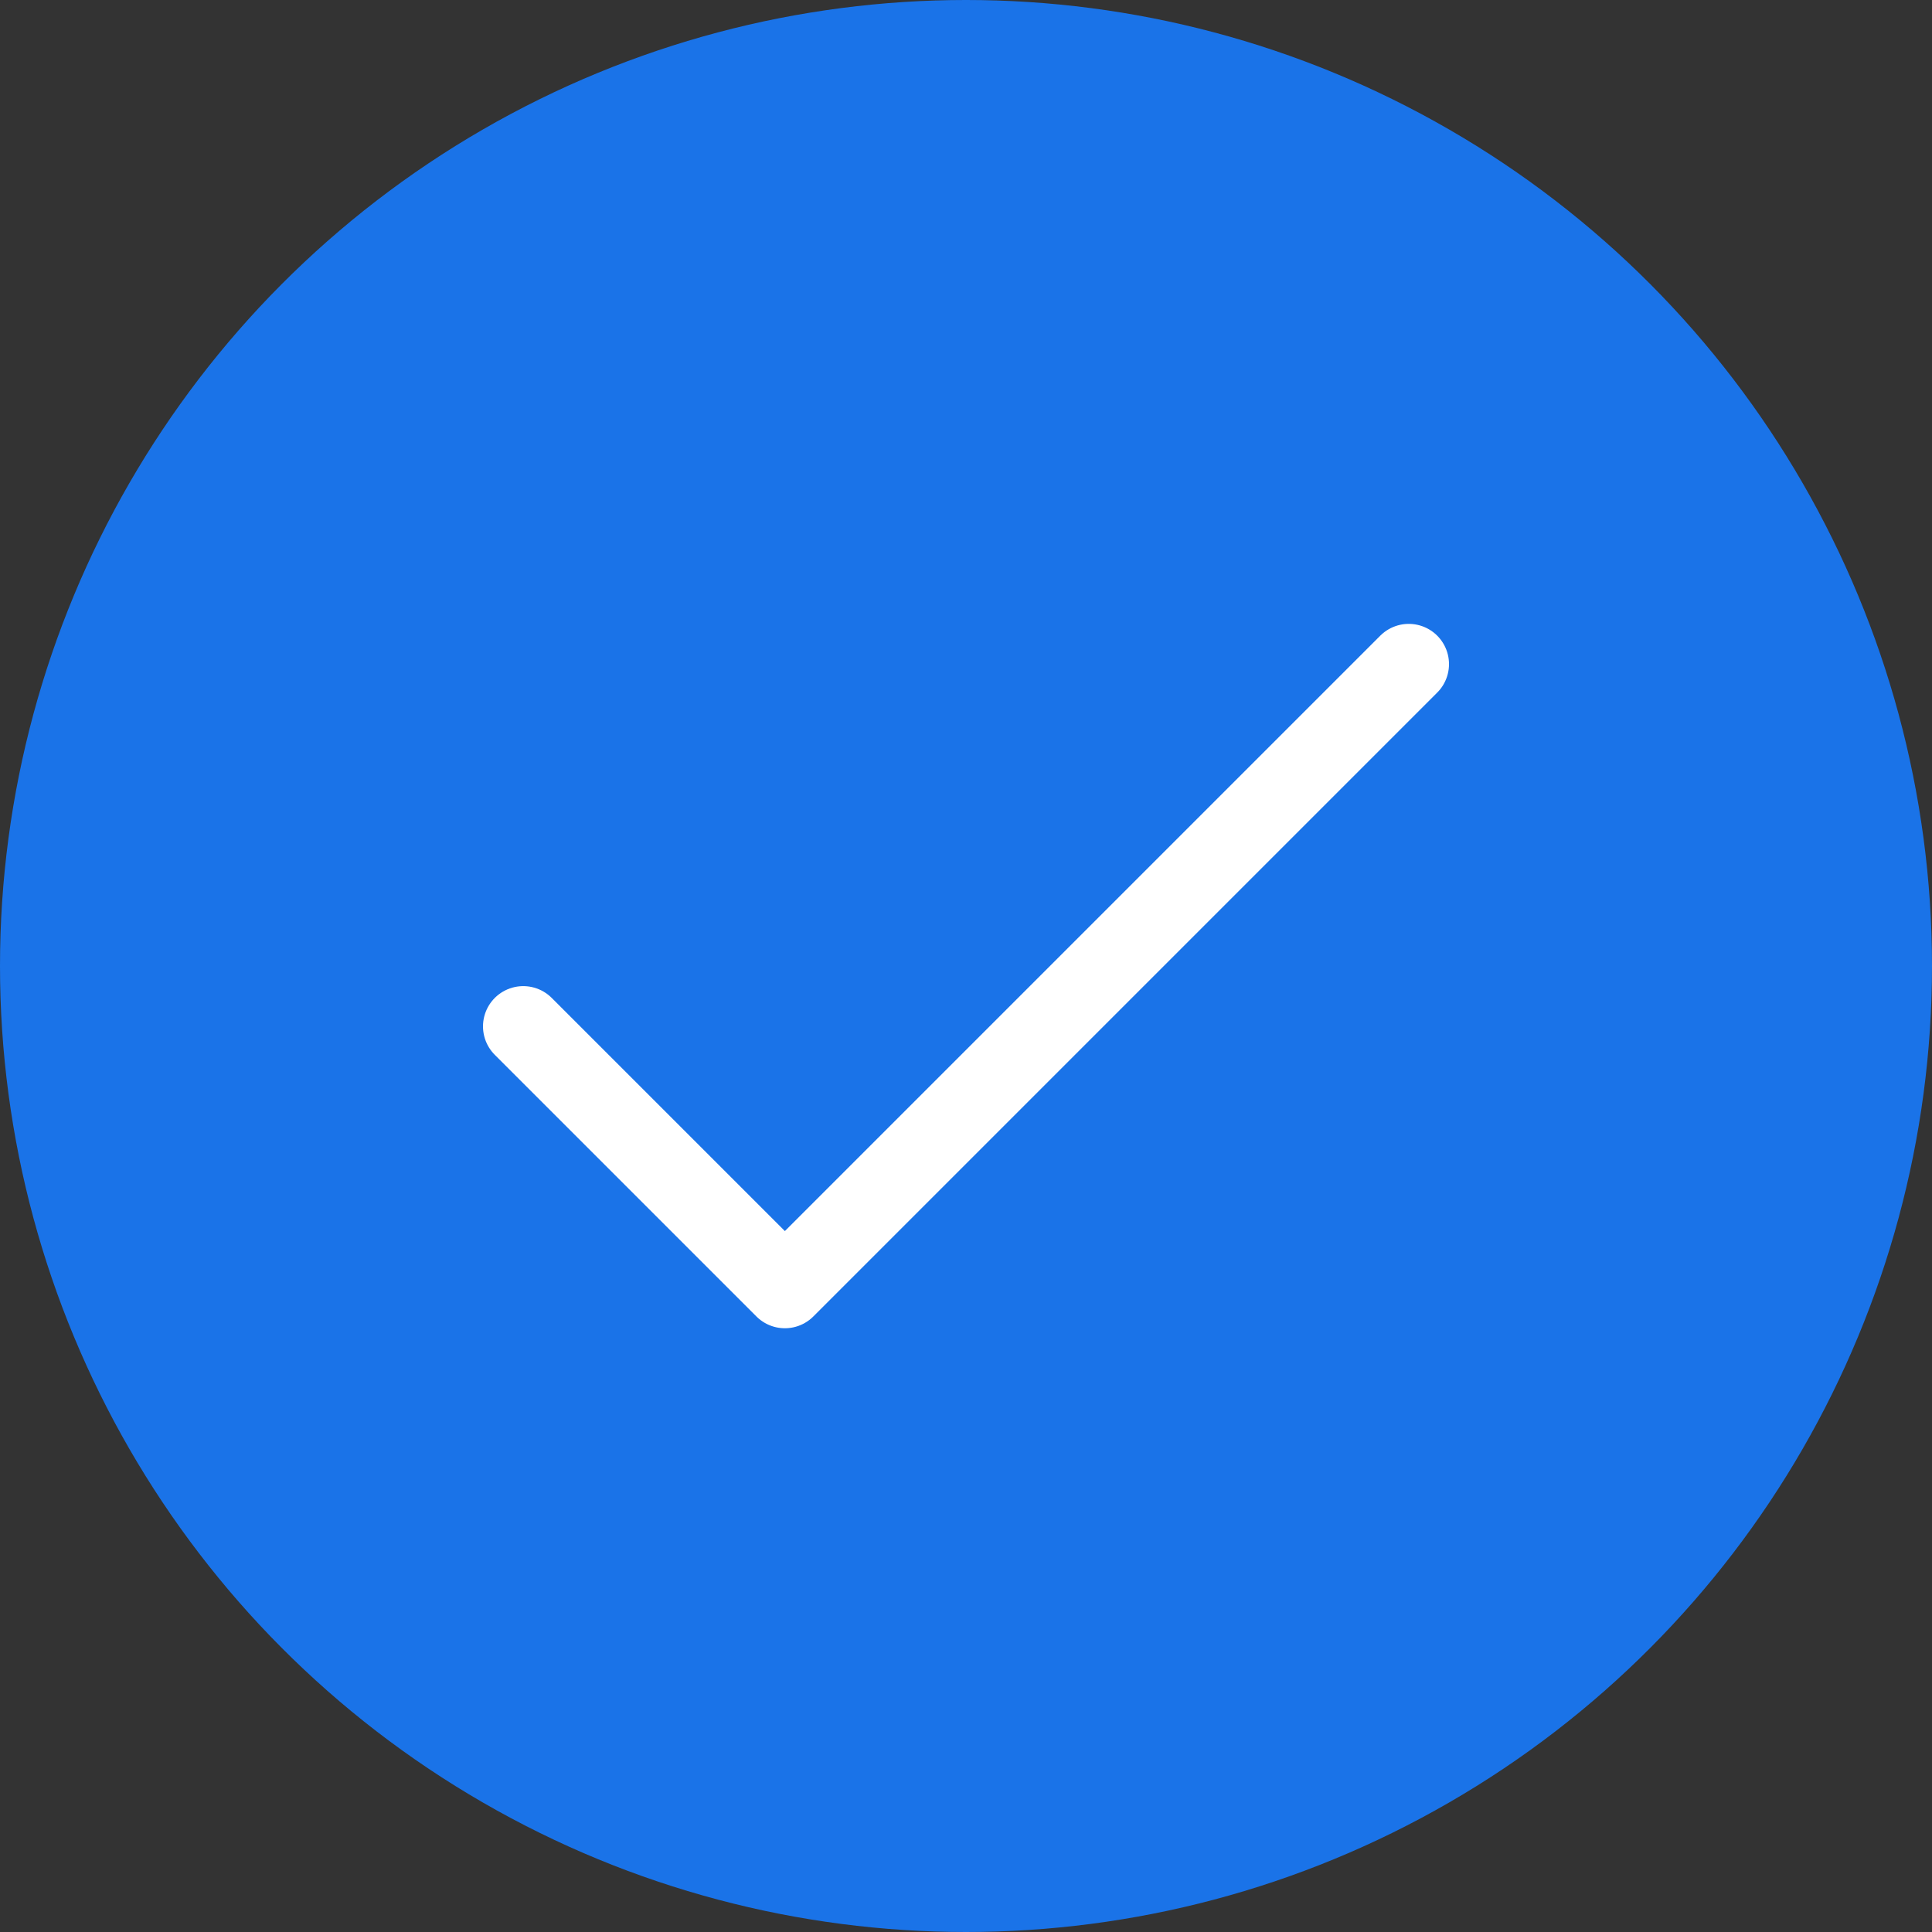 <?xml version="1.0" encoding="UTF-8"?>
<svg width="96px" height="96px" viewBox="0 0 96 96" version="1.1" xmlns="http://www.w3.org/2000/svg" xmlns:xlink="http://www.w3.org/1999/xlink">
    <rect x="0" y="0" width="96" height="96" fill="#333333" stroke="none"/>
    <title>Success</title>
    <defs></defs>
    <g id="Layout" stroke="none" stroke-width="1" fill="none" fill-rule="evenodd">
        <g id="Start-Project-Success" transform="translate(-782, -228)">
            <g id="Dialog" transform="translate(210, 68)">
                <g id="RT" transform="translate(380, 0)">
                    <g id="Main" transform="translate(60, 160)">
                        <g id="Checkmark" transform="translate(132, 0)">
                            <circle id="Oval" fill="#1a73e8" cx="48" cy="48" r="48"></circle>
                            <polyline id="Path-2" stroke="#FFFFFF" stroke-width="4" stroke-linecap="round" stroke-linejoin="round" points="26 51 39 64 70 33"></polyline>
                        </g>
                    </g>
                </g>
            </g>
        </g>
    </g>
</svg>